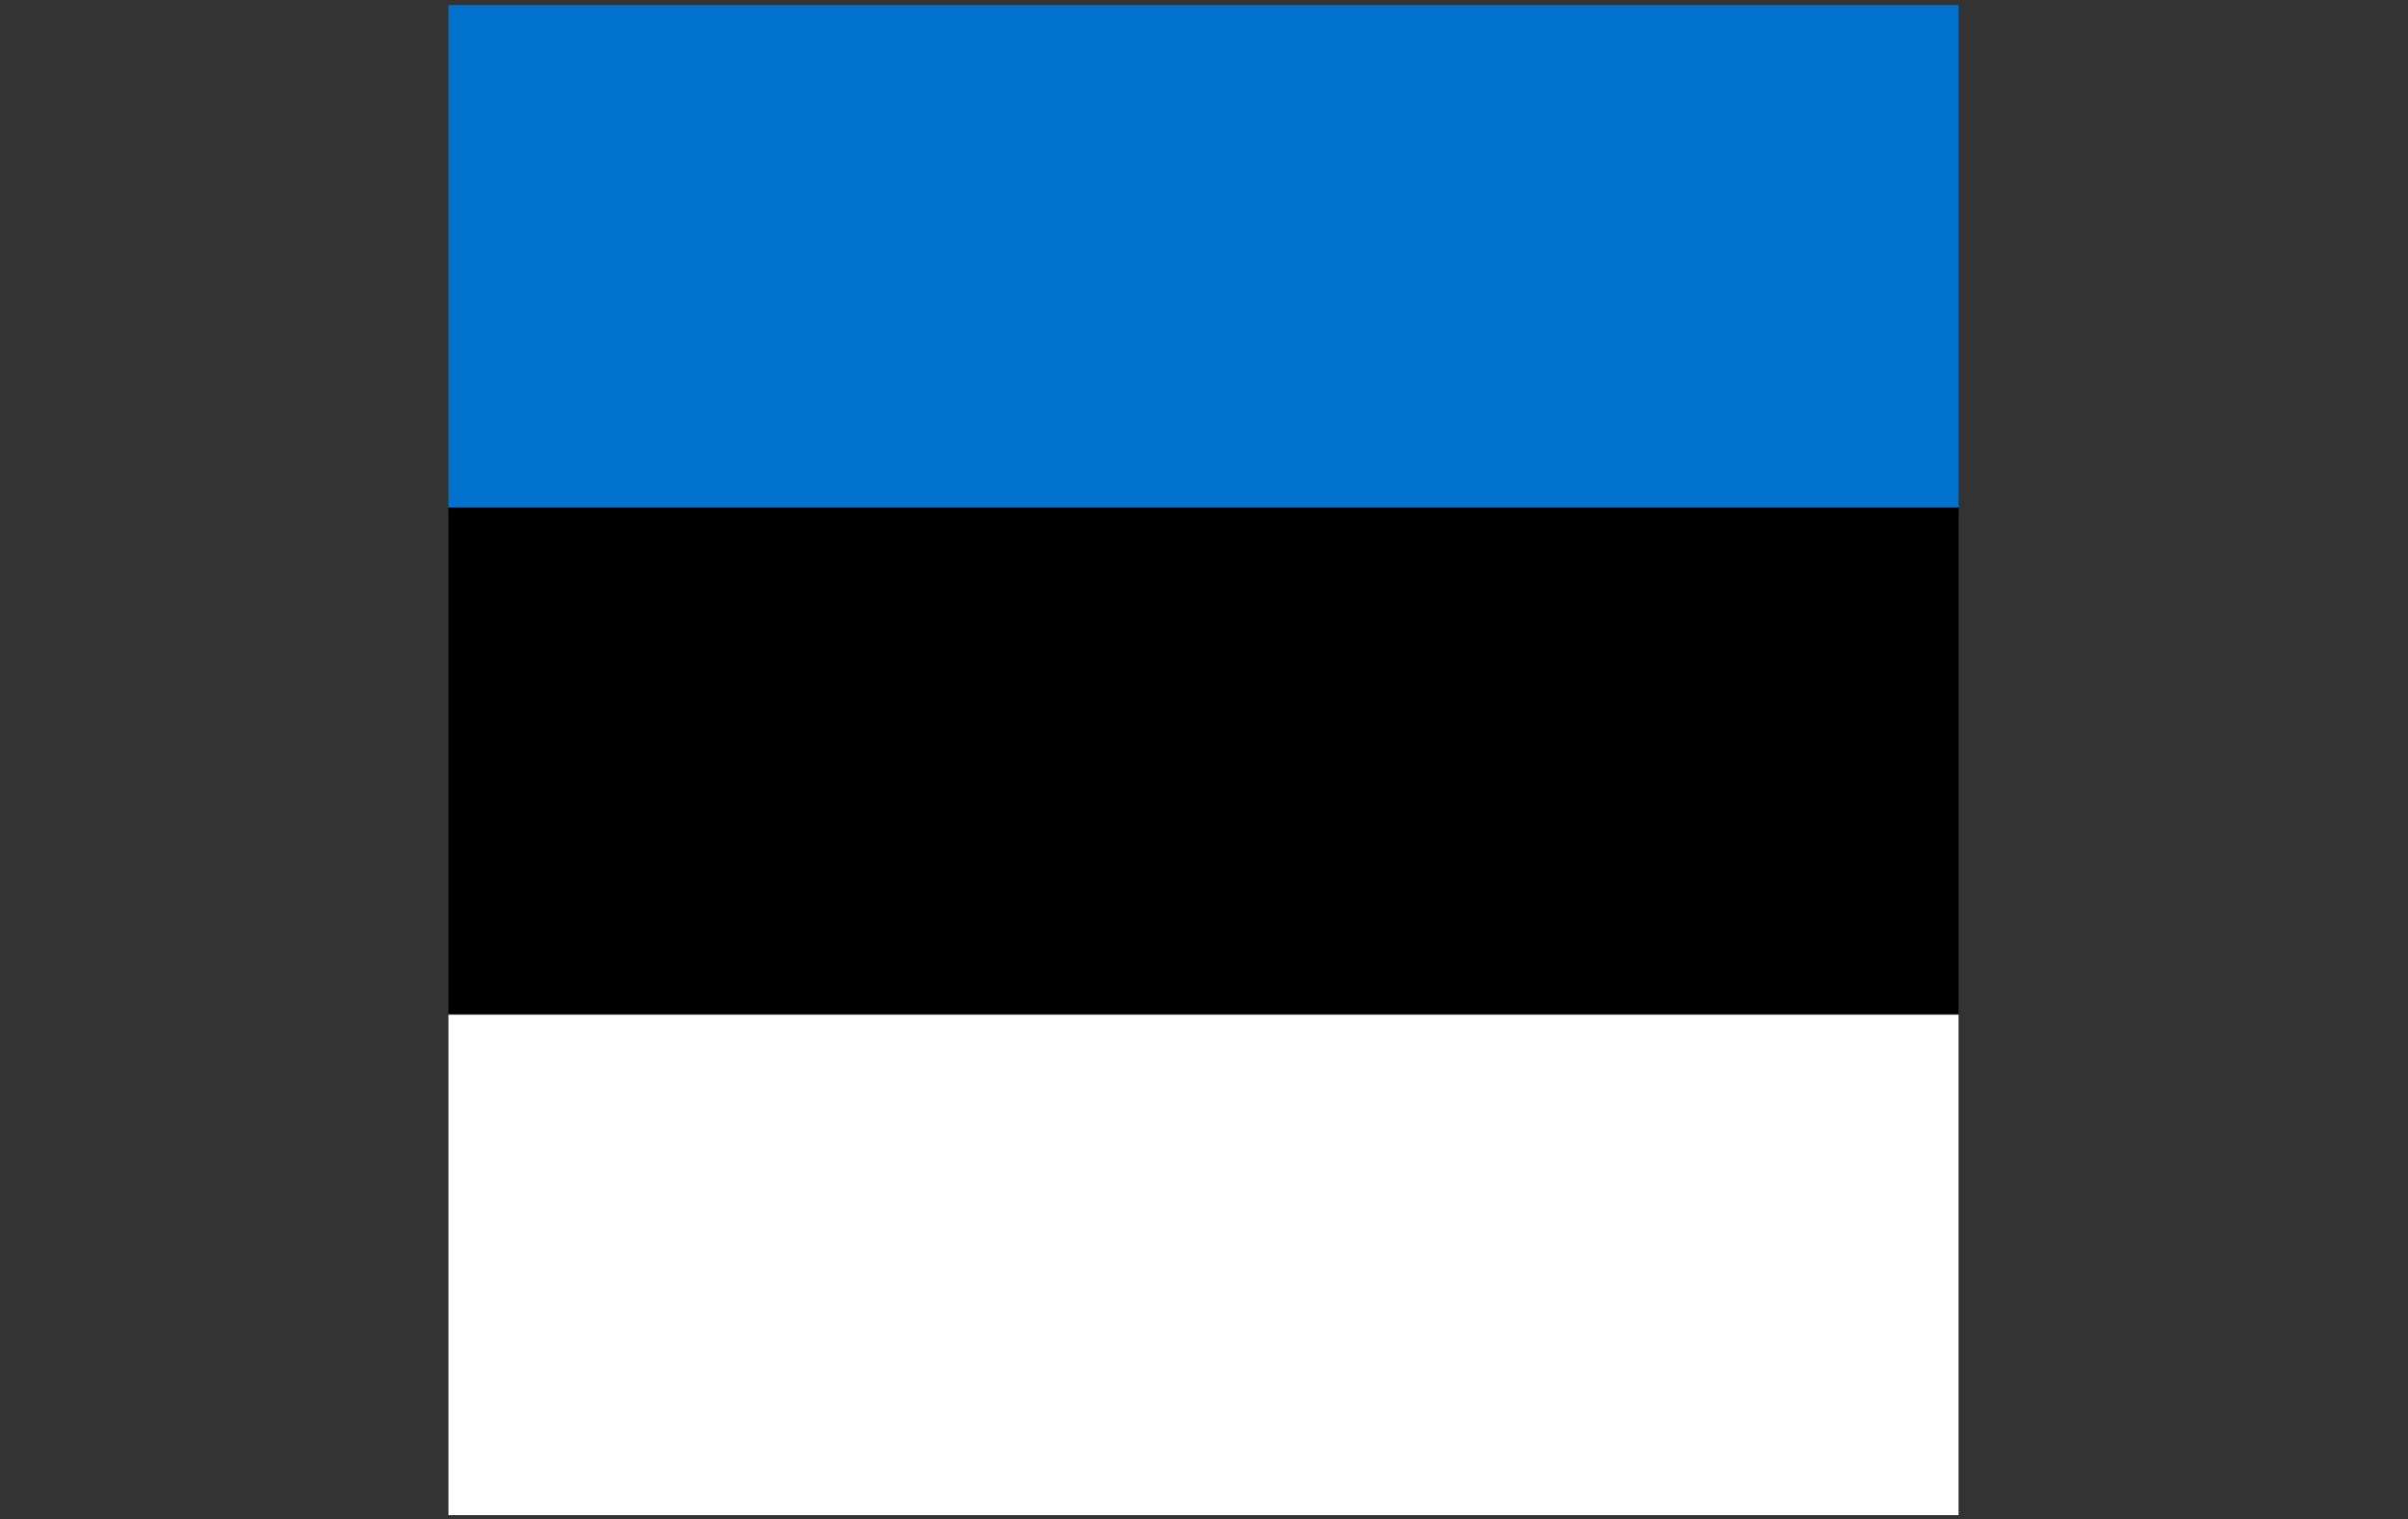 <svg id="Warstwa_1" data-name="Warstwa 1" xmlns="http://www.w3.org/2000/svg" xmlns:xlink="http://www.w3.org/1999/xlink" viewBox="0 0 24.11 15.21"><rect x="0" y="0" width="24.11" height="15.21" fill="#333333" stroke="none"/><defs><style>.cls-1{fill:none;}.cls-2{clip-path:url(#clip-path);}.cls-3{fill:#fefefe;}.cls-4{fill:#0072cd;}</style><clipPath id="clip-path" transform="translate(-730.32 -537.54)"><rect class="cls-1" x="734.81" y="537.59" width="15.12" height="15.12"/></clipPath></defs><title>Estonia</title><g class="cls-2"><path d="M730.32,547.7v-5.08H754.4v4.61s0,.08,0,.12v.18l0,.16H730.32" transform="translate(-730.32 -537.54)"/><path class="cls-3" d="M730.32,547.7h24.07l0-.16v5.22h-24.1Z" transform="translate(-730.32 -537.54)"/><path class="cls-4" d="M754.4,542.62H730.32v-5.06h24.07q0,.12,0,.21v.17s0,.08,0,.12v4.56" transform="translate(-730.32 -537.54)"/><path class="cls-3" d="M754.42,537.77q0-.09,0-.21H730.32s0,0,0,0h24.09Z" transform="translate(-730.32 -537.54)"/><path class="cls-3" d="M754.4,542.62v-4.56s0-.08,0-.12v9.41s0-.08,0-.12v-4.61" transform="translate(-730.32 -537.54)"/></g></svg>